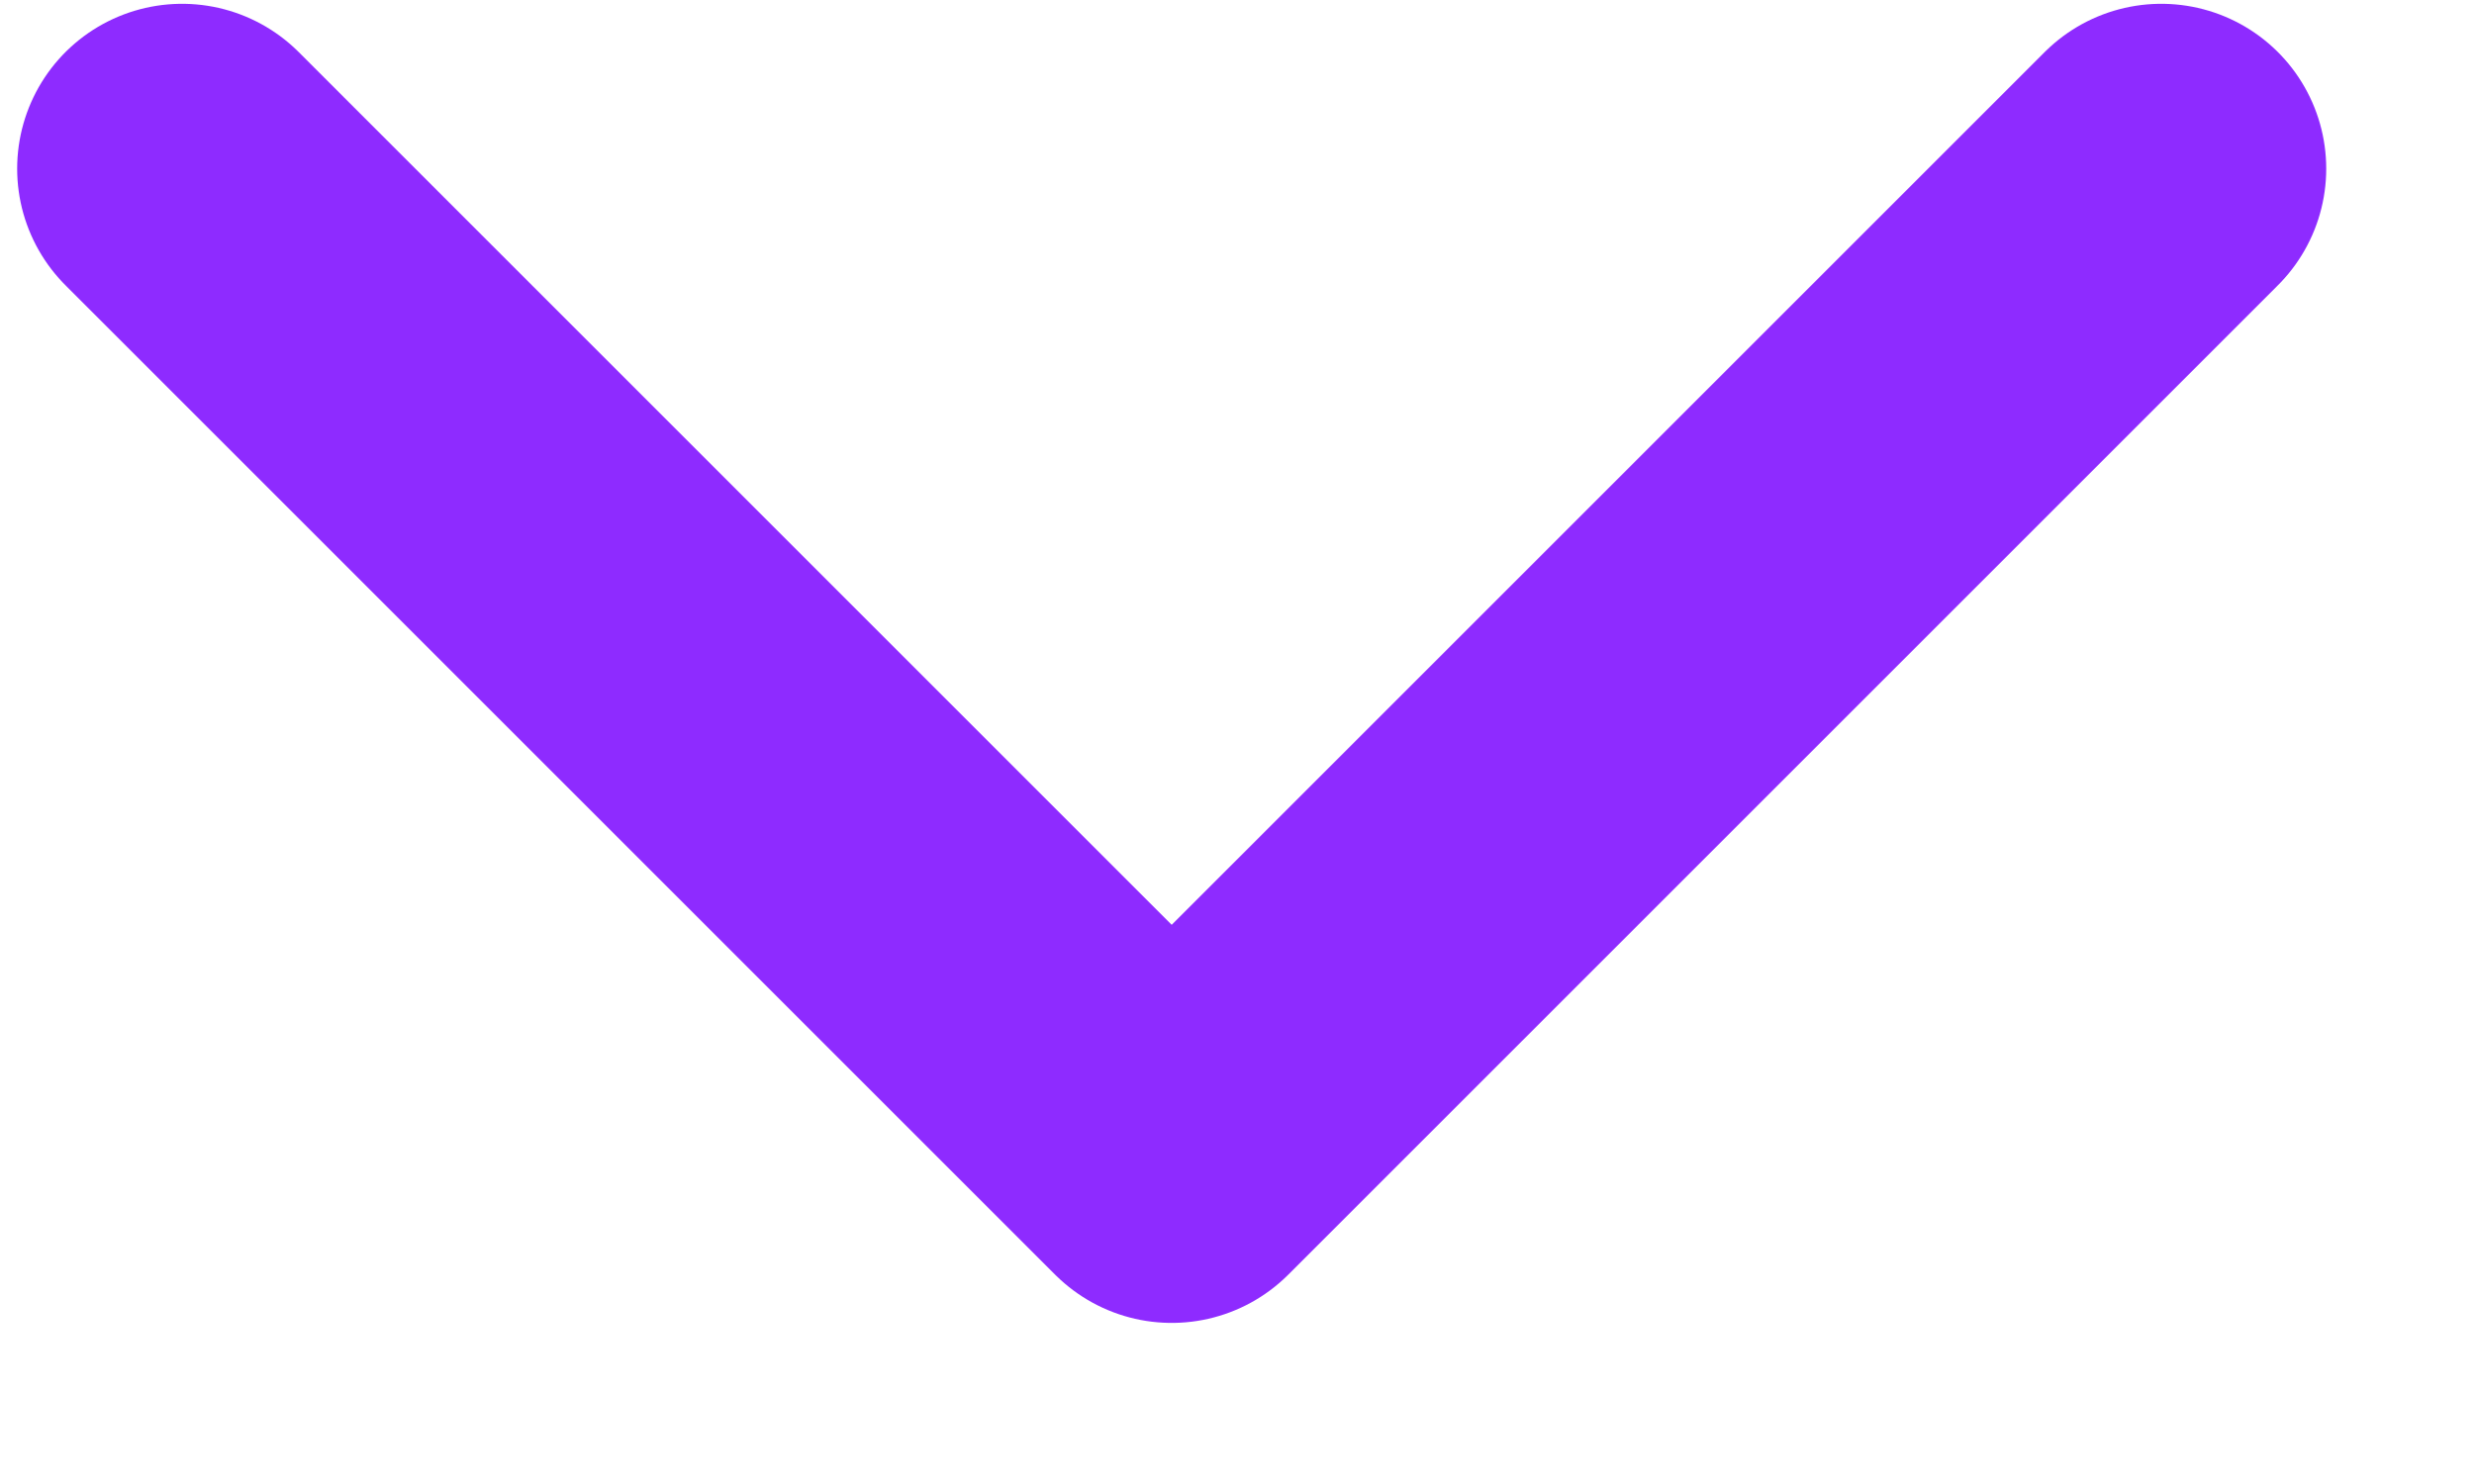 <svg width="15" height="9" viewBox="0 0 15 9" fill="none" xmlns="http://www.w3.org/2000/svg">
<path d="M1.104 1.023L7.104 7.023L13.104 1.023" stroke="#8E2BFF" stroke-width="2" stroke-linecap="round" stroke-linejoin="round"/>
</svg>
